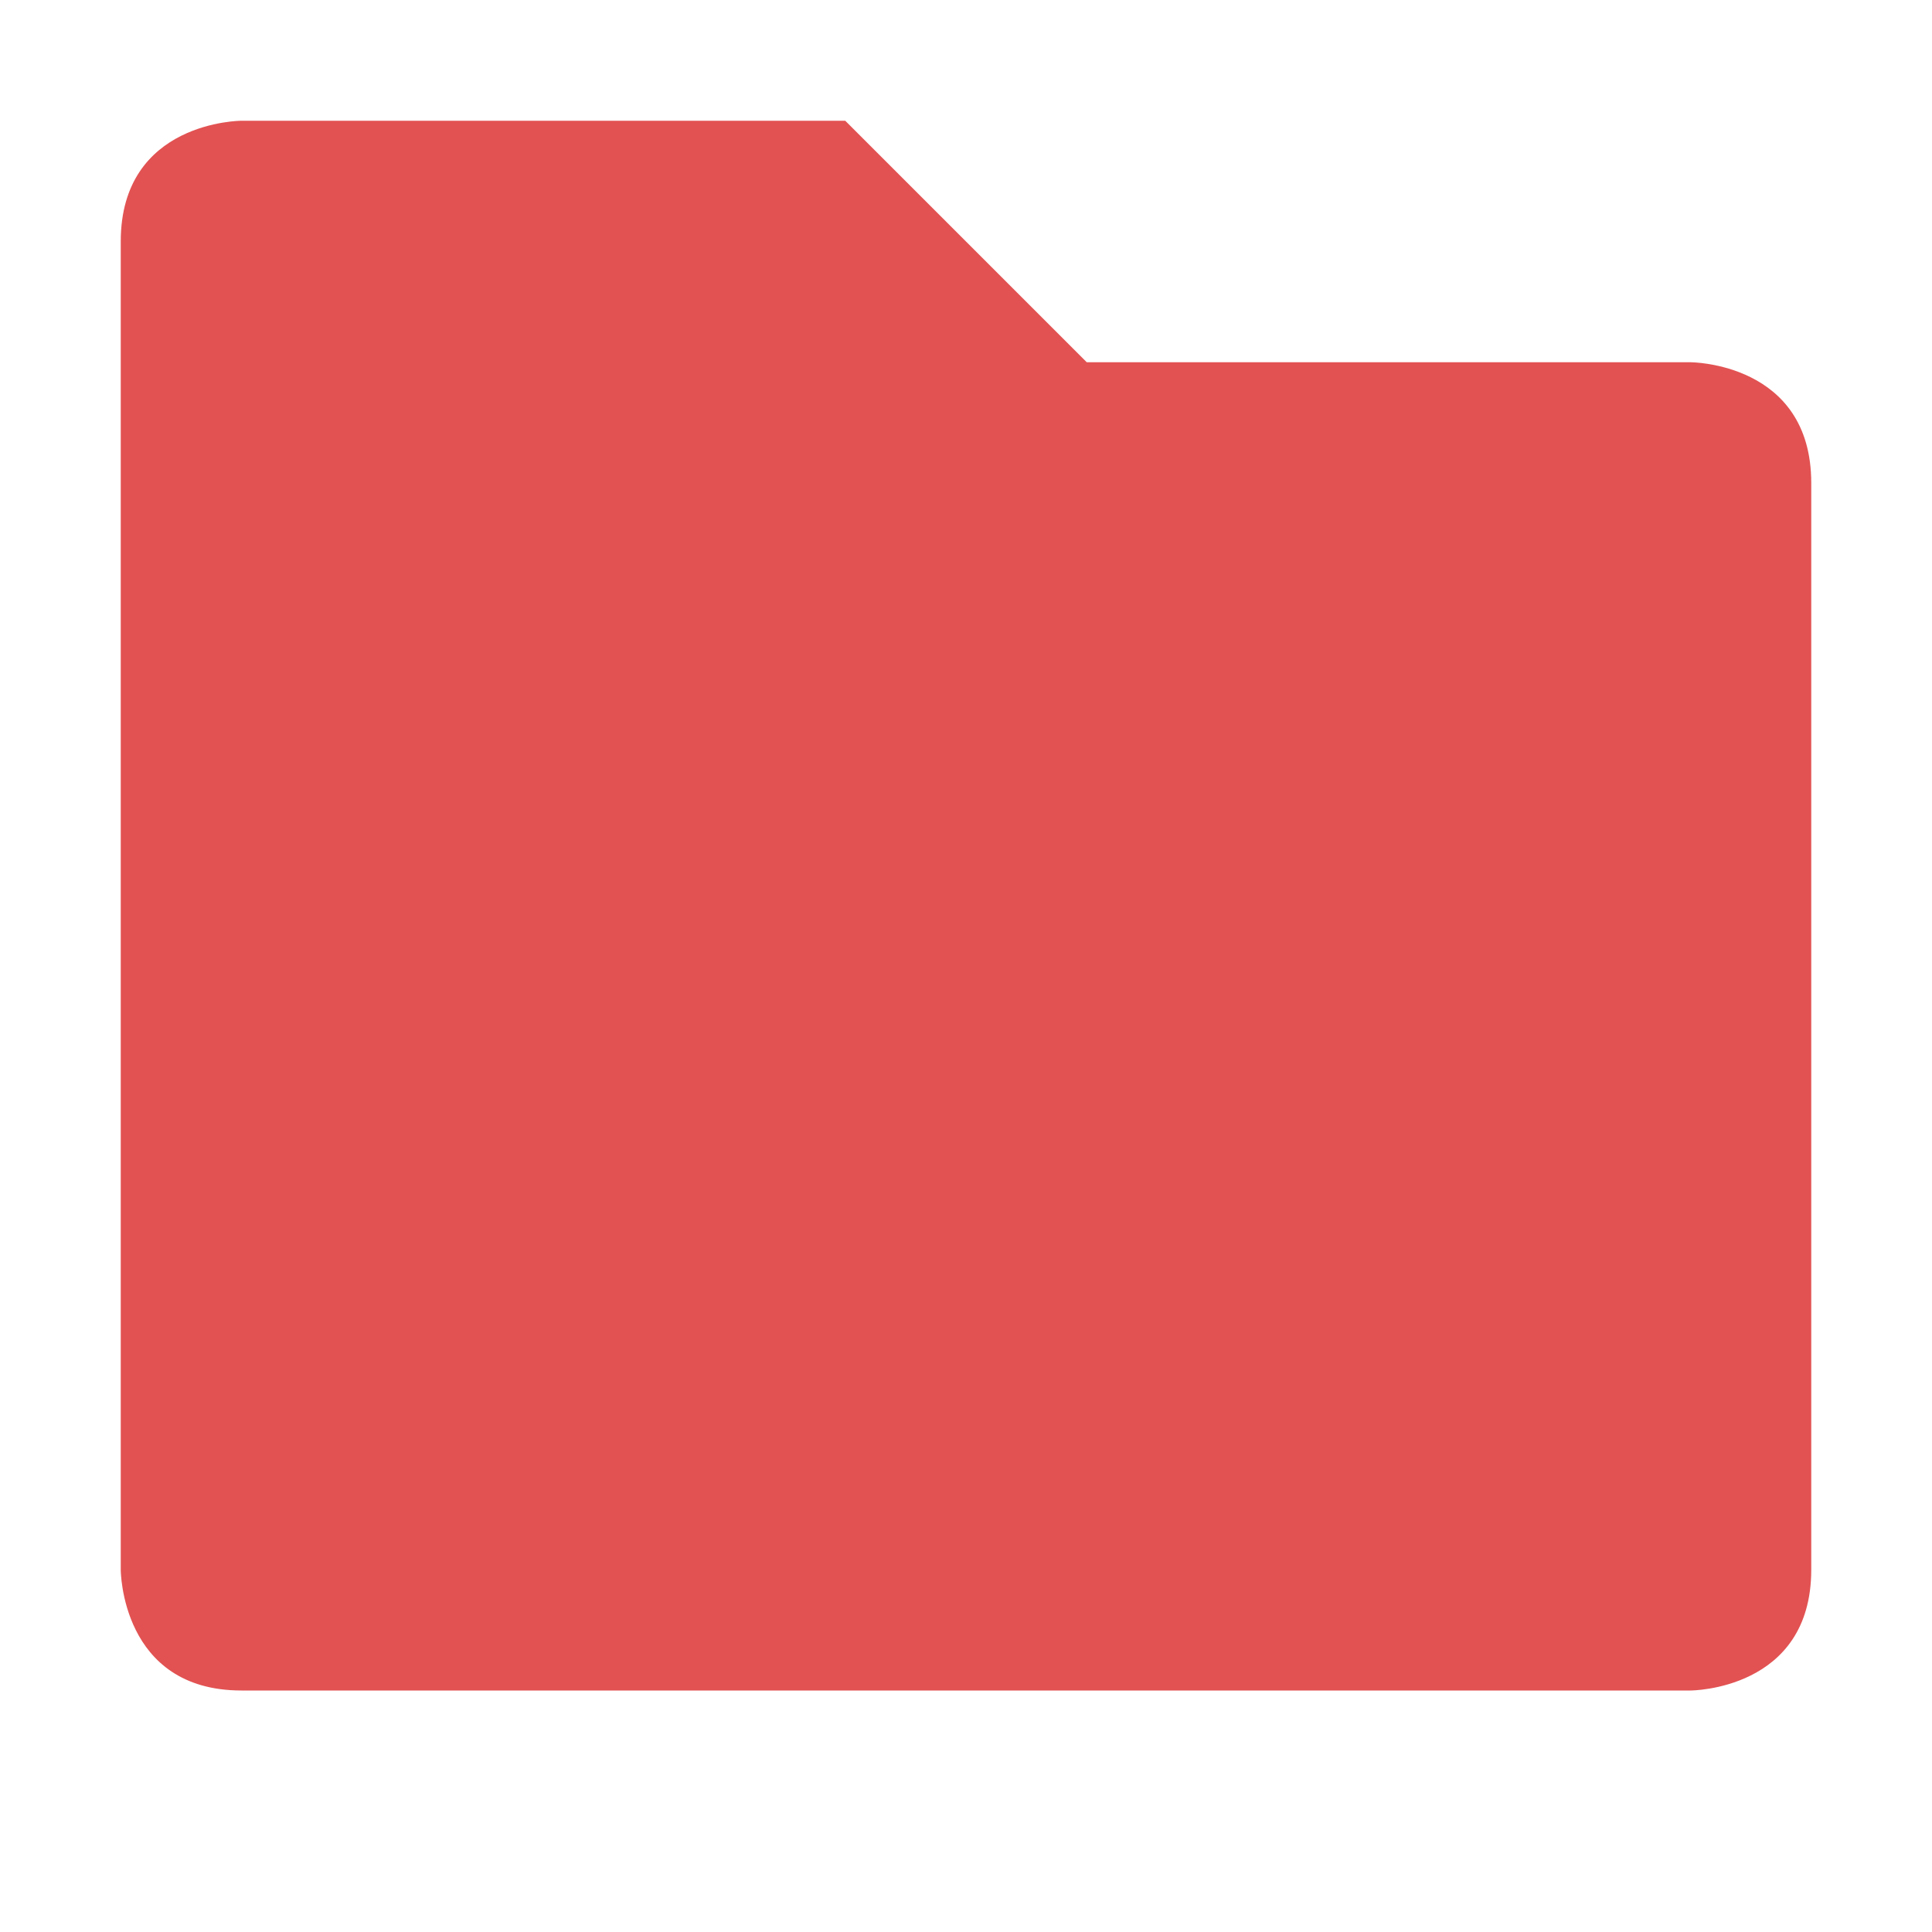<svg xmlns="http://www.w3.org/2000/svg" width="16" height="16" viewBox="0 0 16 16">
 <path style="fill:#e25252" d="m 1,2 0,11 c 0,0 0,1 1,1 l 12,0 c 0,0 1,0 1,-1 L 15,4 C 15,3 14,3 14,3 L 9,3 7,1 2,1 C 2,1 1,1 1,2 Z"/>
</svg>
